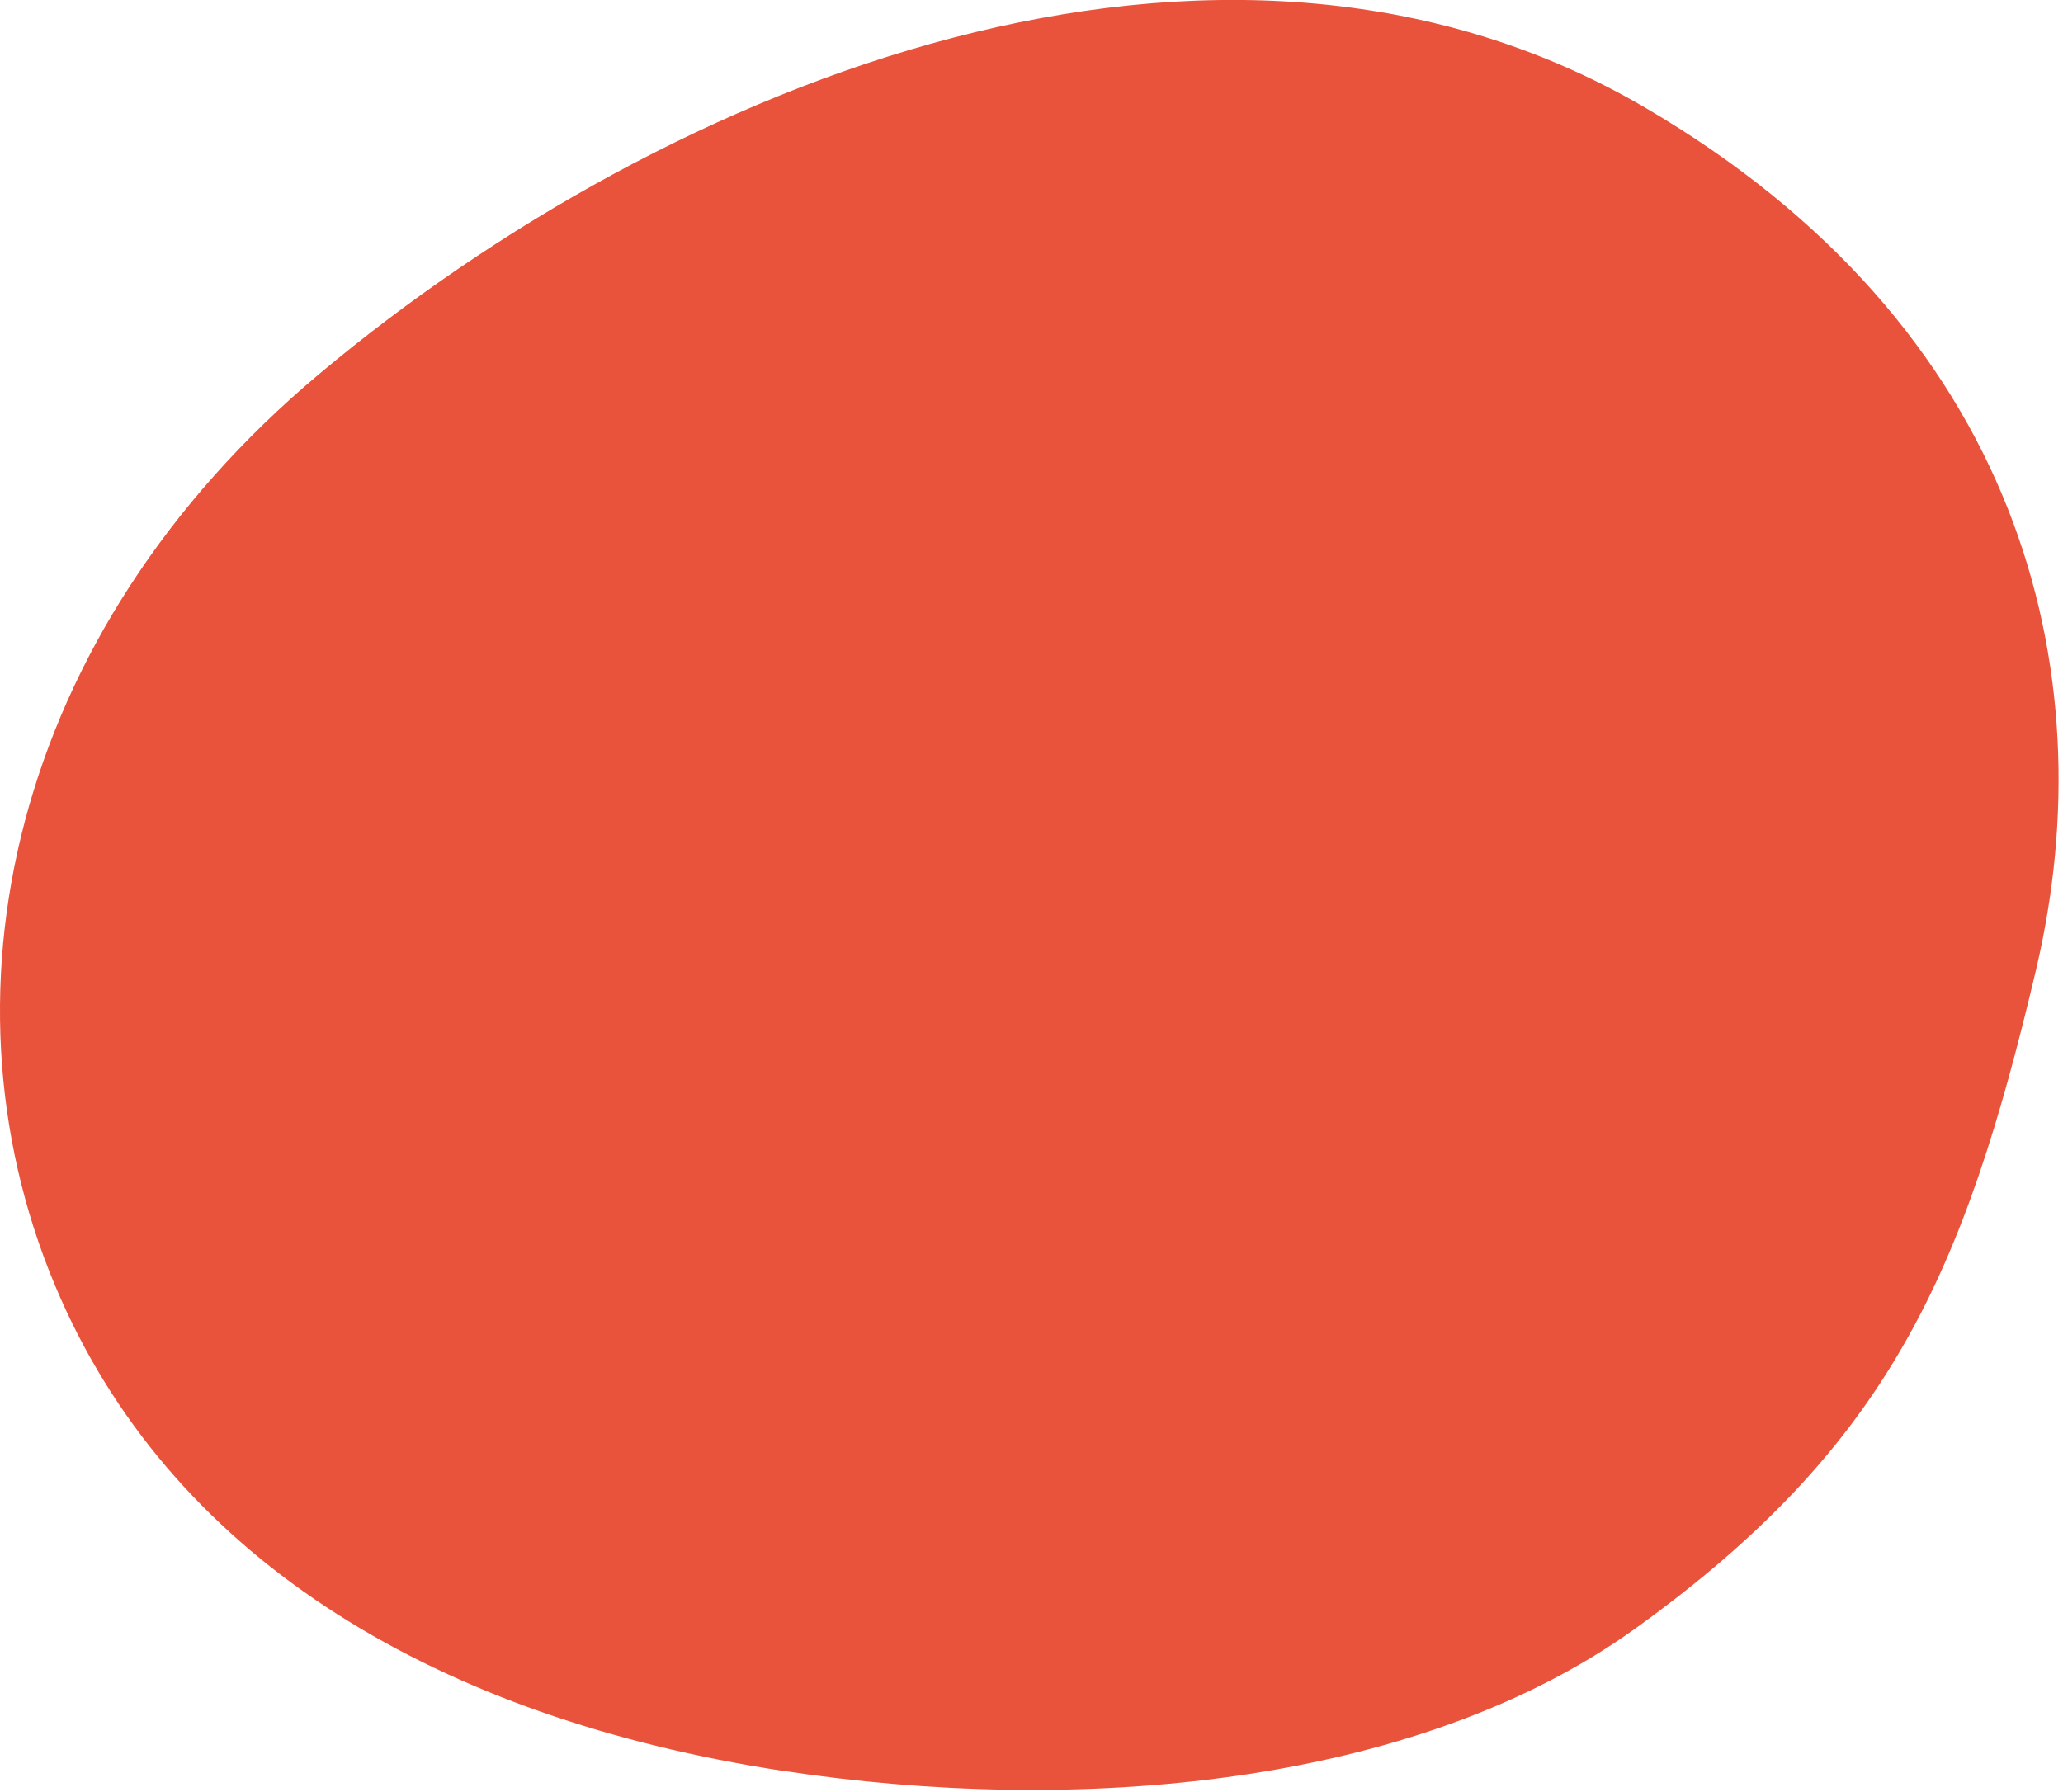 <svg width="229" height="199" viewBox="0 0 229 199" fill="none" xmlns="http://www.w3.org/2000/svg">
<path opacity="0.95" fill-rule="evenodd" clip-rule="evenodd" d="M86.76 196.58C119.23 201.57 157.01 198.46 181.56 180.78C209.65 160.56 218.07 141.31 226 107.7C233.89 74.26 224.17 36.23 182.55 11.91C135.25 -15.73 74.07 9.12 35.41 41.54C1.26 70.18 -7.97 111.06 6.77 144.25C19.76 173.5 48.84 190.76 86.76 196.59V196.58Z" fill="#E84227" fill-opacity="0.95"/>
</svg>
